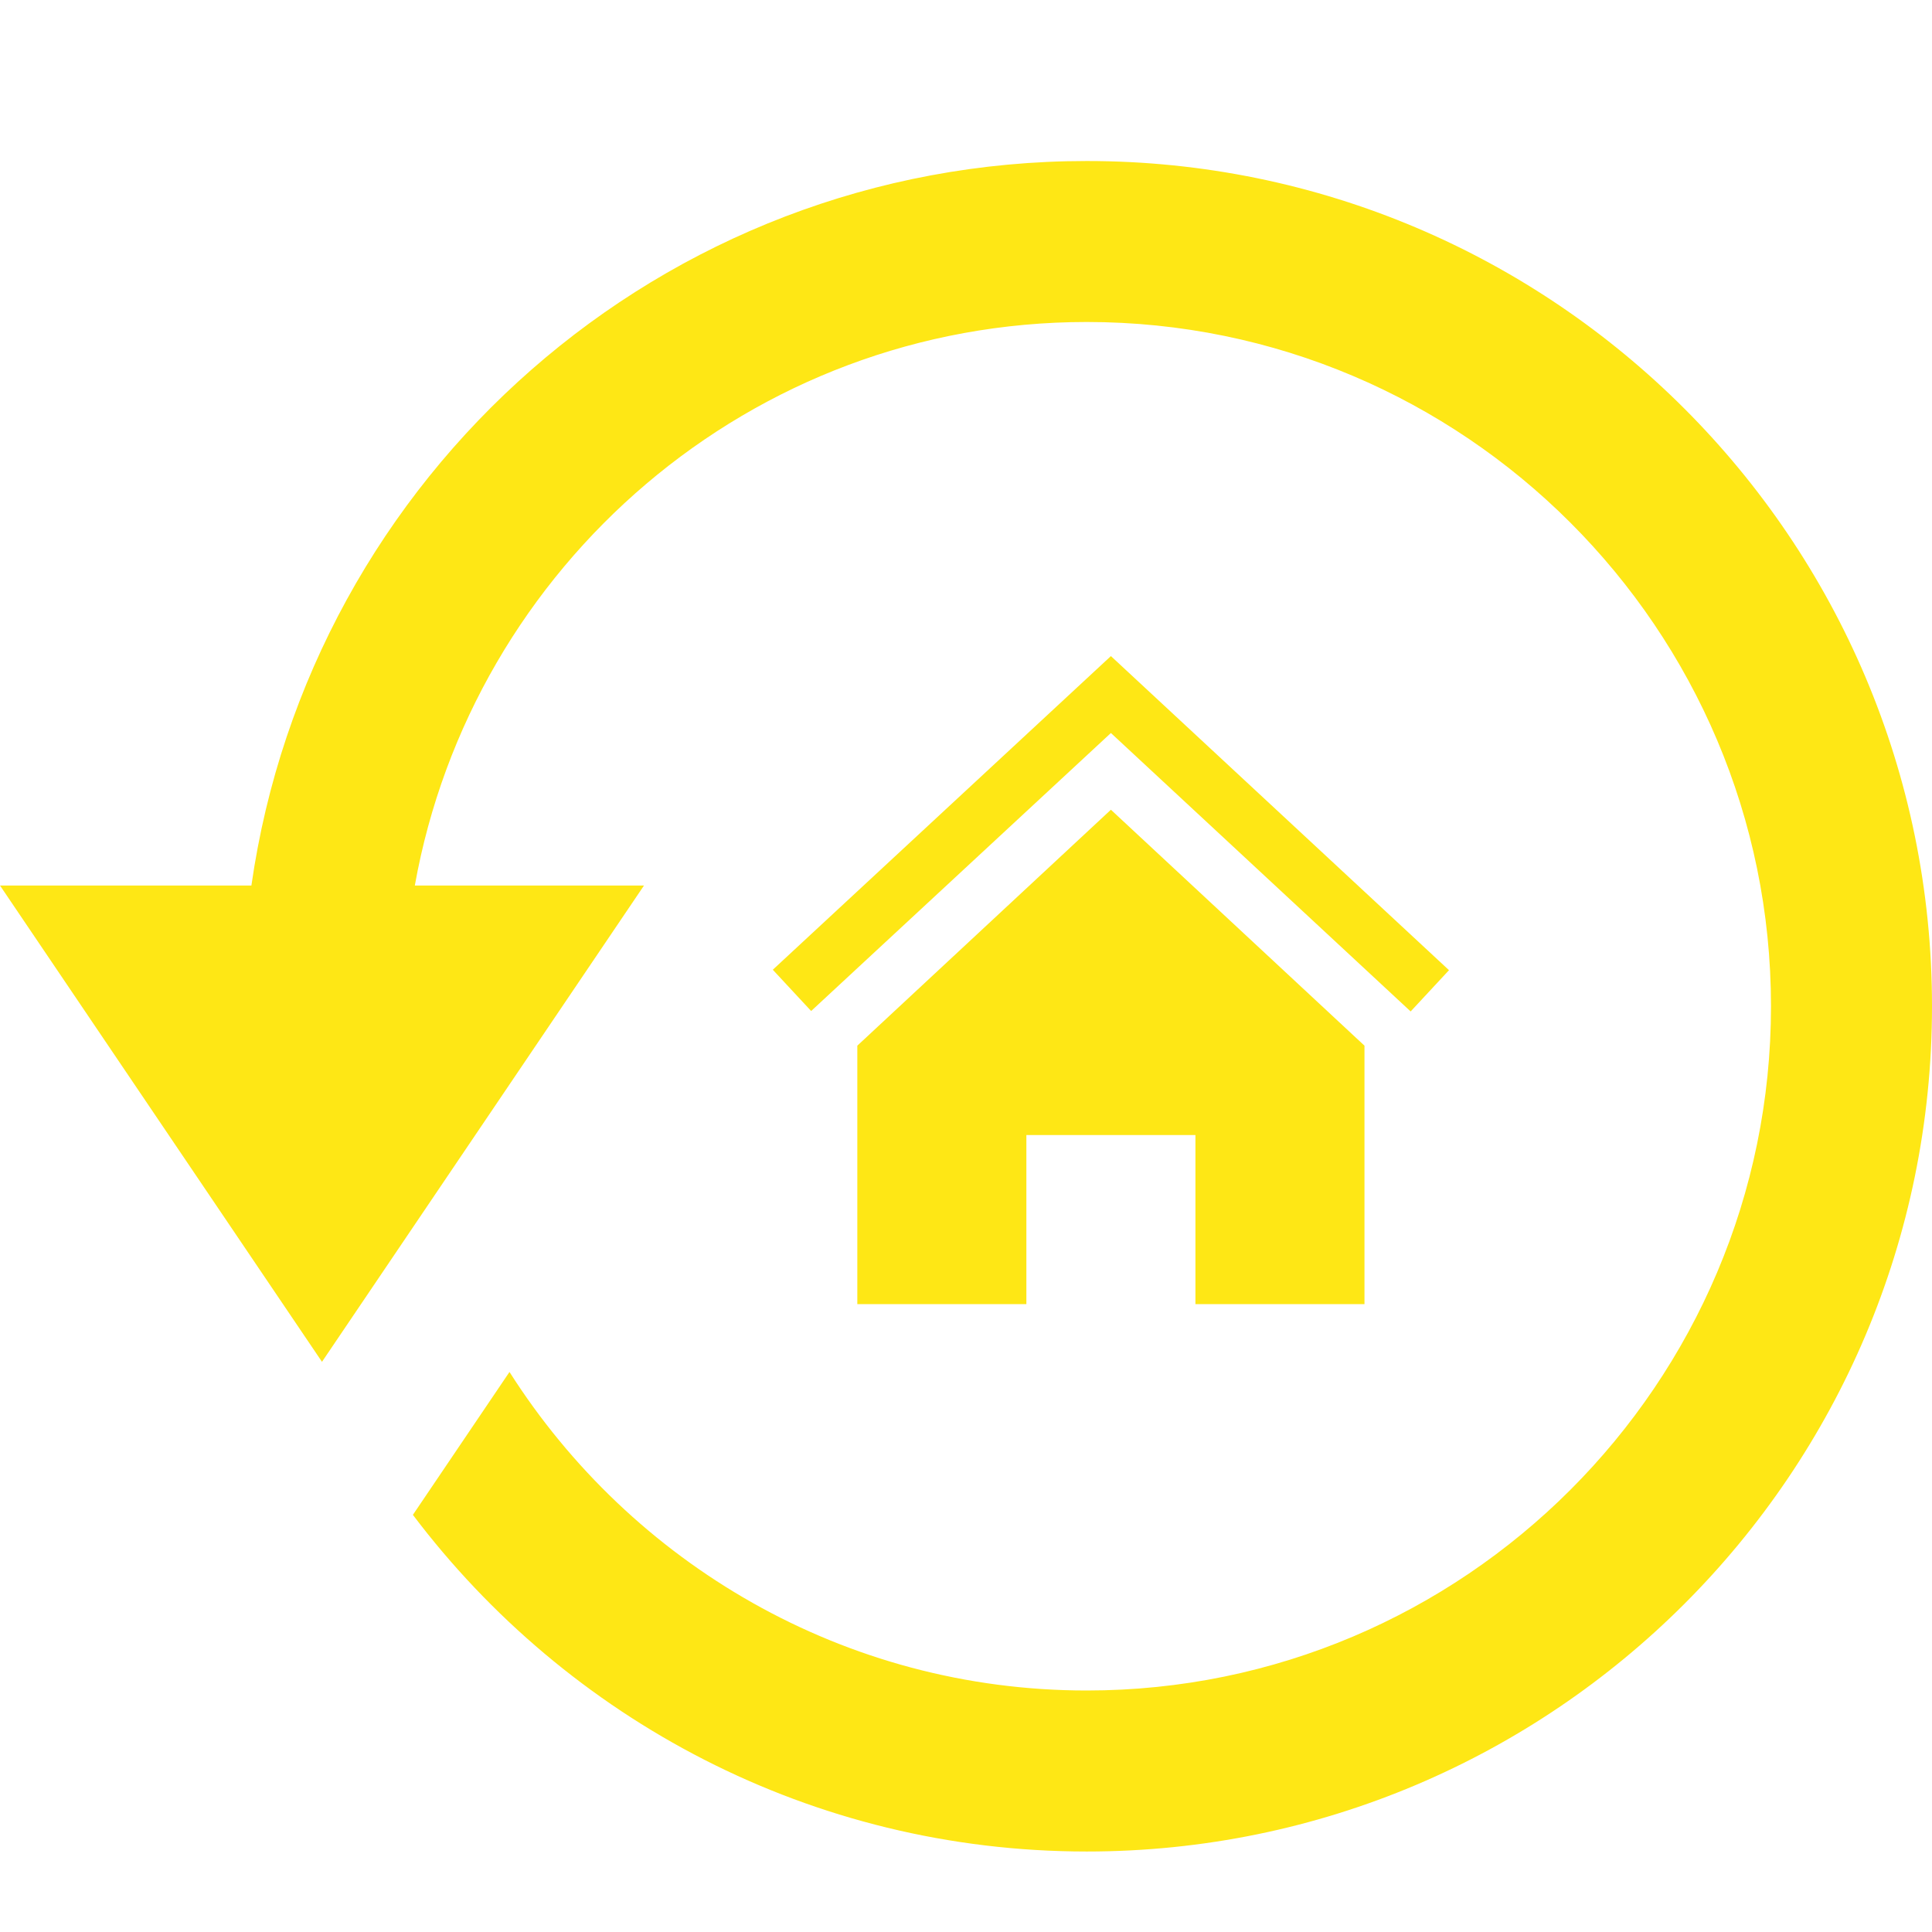 <svg viewBox="0 0 80 80" fill="none" xmlns="http://www.w3.org/2000/svg">
<path d="M45 6.667C27.373 6.667 12.837 19.713 10.41 36.667H0L13.333 56.39L26.667 36.667H17.177C19.547 23.427 31.09 13.333 45 13.333C60.623 13.333 73.333 26.043 73.333 41.667C73.333 57.29 60.623 70 45 70C34.95 70 26.127 64.723 21.097 56.81L17.097 62.727C23.483 71.18 33.59 76.667 45 76.667C64.323 76.667 80 60.993 80 41.667C80 22.34 64.323 6.667 45 6.667Z" fill="#FEE715"/>
<path d="M46 33.529L56.5 43.299V54H49.5V47H42.5V54H35.5V43.299L46 33.529ZM60 40.173L46 27.167L32 40.155L33.588 41.864L46 30.352L58.412 41.882L60 40.173Z" fill="#FEE715"/>
</svg>
